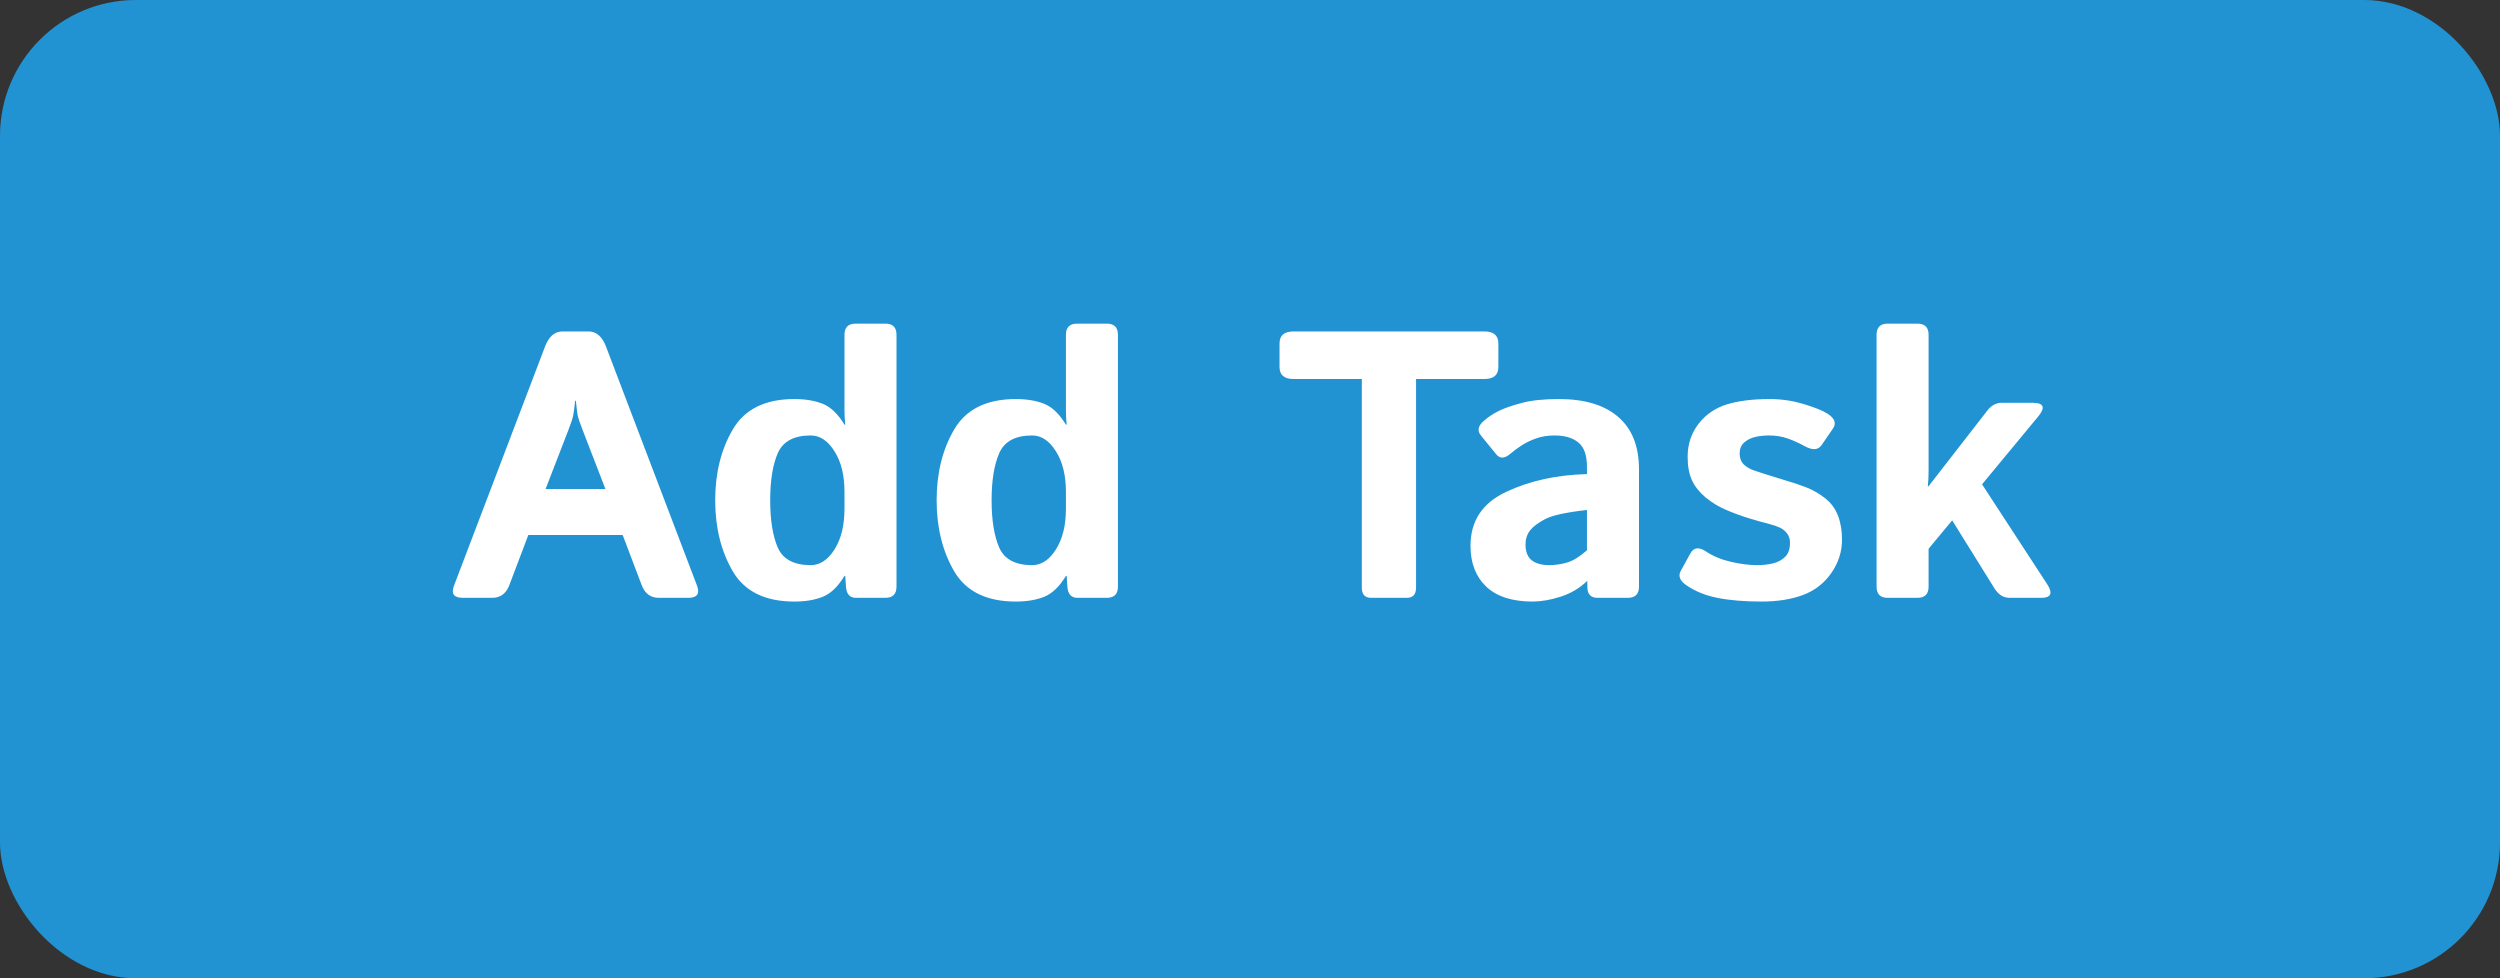 <svg width="92" height="36" viewBox="0 0 92 36" fill="none" xmlns="http://www.w3.org/2000/svg">
<rect x="0" y="0" width="92" height="36" fill="#333333" stroke="none"/>
<rect width="92" height="36" rx="5" fill="#2193D3"/>
<path d="M17.029 22C16.701 22 16.594 21.85 16.708 21.549L20.058 12.751C20.199 12.382 20.413 12.197 20.7 12.197H21.657C21.944 12.197 22.159 12.382 22.3 12.751L25.649 21.549C25.763 21.85 25.656 22 25.328 22H24.241C23.94 22 23.731 21.843 23.612 21.528L22.915 19.689H19.442L18.745 21.528C18.627 21.843 18.417 22 18.116 22H17.029ZM20.078 17.994H22.279L21.439 15.82C21.338 15.565 21.277 15.38 21.254 15.267C21.236 15.148 21.215 14.975 21.192 14.747H21.165C21.142 14.975 21.119 15.148 21.097 15.267C21.078 15.38 21.019 15.565 20.919 15.82L20.078 17.994ZM26.319 18.411C26.319 17.409 26.536 16.538 26.969 15.8C27.406 15.057 28.16 14.685 29.231 14.685C29.642 14.685 29.992 14.745 30.284 14.863C30.576 14.982 30.84 15.237 31.077 15.629H31.105C31.086 15.447 31.077 15.264 31.077 15.082V12.32C31.077 12.047 31.214 11.91 31.487 11.91H32.581C32.855 11.91 32.991 12.047 32.991 12.32V21.59C32.991 21.863 32.855 22 32.581 22H31.501C31.273 22 31.15 21.863 31.132 21.59L31.105 21.193H31.077C30.84 21.585 30.576 21.84 30.284 21.959C29.992 22.078 29.642 22.137 29.231 22.137C28.16 22.137 27.406 21.768 26.969 21.029C26.536 20.287 26.319 19.414 26.319 18.411ZM28.343 18.411C28.343 19.14 28.436 19.721 28.623 20.154C28.814 20.583 29.218 20.797 29.833 20.797C30.175 20.797 30.466 20.605 30.708 20.223C30.954 19.835 31.077 19.334 31.077 18.719V18.104C31.077 17.488 30.954 16.989 30.708 16.606C30.466 16.219 30.175 16.025 29.833 16.025C29.218 16.025 28.814 16.242 28.623 16.675C28.436 17.103 28.343 17.682 28.343 18.411ZM34.468 18.411C34.468 17.409 34.684 16.538 35.117 15.8C35.555 15.057 36.309 14.685 37.38 14.685C37.79 14.685 38.141 14.745 38.433 14.863C38.724 14.982 38.989 15.237 39.226 15.629H39.253C39.235 15.447 39.226 15.264 39.226 15.082V12.32C39.226 12.047 39.362 11.91 39.636 11.91H40.73C41.003 11.91 41.14 12.047 41.14 12.32V21.59C41.14 21.863 41.003 22 40.73 22H39.649C39.422 22 39.298 21.863 39.28 21.59L39.253 21.193H39.226C38.989 21.585 38.724 21.84 38.433 21.959C38.141 22.078 37.79 22.137 37.38 22.137C36.309 22.137 35.555 21.768 35.117 21.029C34.684 20.287 34.468 19.414 34.468 18.411ZM36.491 18.411C36.491 19.14 36.585 19.721 36.772 20.154C36.963 20.583 37.366 20.797 37.981 20.797C38.323 20.797 38.615 20.605 38.856 20.223C39.102 19.835 39.226 19.334 39.226 18.719V18.104C39.226 17.488 39.102 16.989 38.856 16.606C38.615 16.219 38.323 16.025 37.981 16.025C37.366 16.025 36.963 16.242 36.772 16.675C36.585 17.103 36.491 17.682 36.491 18.411ZM47.6 13.947C47.258 13.947 47.087 13.799 47.087 13.503V12.642C47.087 12.345 47.258 12.197 47.6 12.197H54.627C54.969 12.197 55.14 12.345 55.14 12.642V13.503C55.14 13.799 54.969 13.947 54.627 13.947H52.111V21.624C52.111 21.875 51.997 22 51.77 22H50.457C50.229 22 50.115 21.875 50.115 21.624V13.947H47.6ZM54.114 20.086C54.114 19.174 54.55 18.514 55.42 18.104C56.29 17.693 57.284 17.475 58.4 17.447V17.174C58.4 16.755 58.296 16.458 58.086 16.285C57.876 16.112 57.585 16.025 57.211 16.025C56.947 16.025 56.712 16.064 56.507 16.142C56.306 16.215 56.131 16.301 55.98 16.401C55.835 16.497 55.703 16.595 55.584 16.695C55.374 16.878 55.201 16.887 55.065 16.723L54.497 16.025C54.356 15.852 54.39 15.675 54.6 15.492C54.759 15.351 54.944 15.228 55.153 15.123C55.367 15.018 55.65 14.92 56.001 14.829C56.352 14.733 56.808 14.685 57.368 14.685C58.316 14.685 59.043 14.904 59.549 15.342C60.059 15.779 60.315 16.424 60.315 17.276V21.59C60.315 21.863 60.178 22 59.904 22H58.783C58.537 22 58.414 21.863 58.414 21.59V21.385H58.4C58.132 21.645 57.808 21.836 57.43 21.959C57.056 22.078 56.712 22.137 56.398 22.137C55.65 22.137 55.083 21.954 54.695 21.59C54.308 21.221 54.114 20.719 54.114 20.086ZM56.138 20.045C56.138 20.204 56.17 20.343 56.233 20.462C56.297 20.576 56.398 20.66 56.534 20.715C56.671 20.77 56.824 20.797 56.992 20.797C57.225 20.797 57.45 20.765 57.669 20.701C57.888 20.637 58.132 20.487 58.4 20.25V18.767C57.635 18.853 57.122 18.965 56.862 19.102C56.602 19.238 56.416 19.38 56.302 19.525C56.192 19.671 56.138 19.844 56.138 20.045ZM62.037 21.521C61.814 21.362 61.752 21.191 61.852 21.009L62.201 20.373C62.324 20.145 62.516 20.118 62.775 20.291C63.035 20.464 63.34 20.592 63.691 20.674C64.047 20.756 64.37 20.797 64.662 20.797C64.867 20.797 65.059 20.776 65.236 20.735C65.414 20.694 65.564 20.615 65.688 20.496C65.811 20.378 65.872 20.204 65.872 19.977C65.872 19.84 65.836 19.724 65.763 19.628C65.69 19.532 65.596 19.459 65.482 19.409C65.368 19.359 65.248 19.318 65.12 19.286C64.951 19.245 64.708 19.177 64.389 19.081C64.074 18.985 63.771 18.874 63.48 18.746C63.238 18.641 63.001 18.495 62.769 18.309C62.541 18.117 62.372 17.905 62.263 17.673C62.158 17.44 62.105 17.153 62.105 16.811C62.105 16.351 62.238 15.948 62.502 15.602C62.771 15.255 63.117 15.016 63.541 14.884C63.965 14.752 64.493 14.685 65.127 14.685C65.555 14.685 65.972 14.747 66.378 14.87C66.784 14.993 67.073 15.109 67.246 15.219C67.519 15.392 67.588 15.576 67.451 15.773L67.034 16.381C66.907 16.563 66.701 16.577 66.419 16.422C66.205 16.303 65.993 16.208 65.783 16.135C65.578 16.062 65.348 16.025 65.093 16.025C64.92 16.025 64.753 16.044 64.594 16.08C64.434 16.116 64.297 16.185 64.184 16.285C64.074 16.385 64.019 16.518 64.019 16.682C64.019 16.855 64.07 16.991 64.17 17.092C64.275 17.188 64.393 17.258 64.525 17.304C64.662 17.349 64.792 17.393 64.915 17.434C65.17 17.516 65.428 17.595 65.688 17.673C65.947 17.746 66.212 17.835 66.481 17.939C66.713 18.031 66.939 18.16 67.157 18.329C67.376 18.498 67.535 18.712 67.636 18.972C67.736 19.231 67.786 19.528 67.786 19.86C67.786 20.302 67.654 20.713 67.39 21.091C67.125 21.469 66.777 21.738 66.344 21.898C65.911 22.057 65.407 22.137 64.833 22.137C64.19 22.137 63.644 22.091 63.192 22C62.741 21.909 62.356 21.749 62.037 21.521ZM69.468 22C69.194 22 69.058 21.863 69.058 21.59V12.32C69.058 12.047 69.194 11.91 69.468 11.91H70.561C70.835 11.91 70.972 12.047 70.972 12.32V17.345C70.972 17.527 70.963 17.709 70.944 17.892H70.972L73.139 15.102C73.284 14.916 73.462 14.822 73.672 14.822H74.793C75.212 14.822 75.283 14.991 75.005 15.328L72.94 17.823L75.333 21.494C75.552 21.831 75.481 22 75.121 22H73.952C73.724 22 73.537 21.881 73.392 21.645L71.84 19.149L70.972 20.195V21.59C70.972 21.863 70.835 22 70.561 22H69.468Z" fill="white"/>
</svg>
